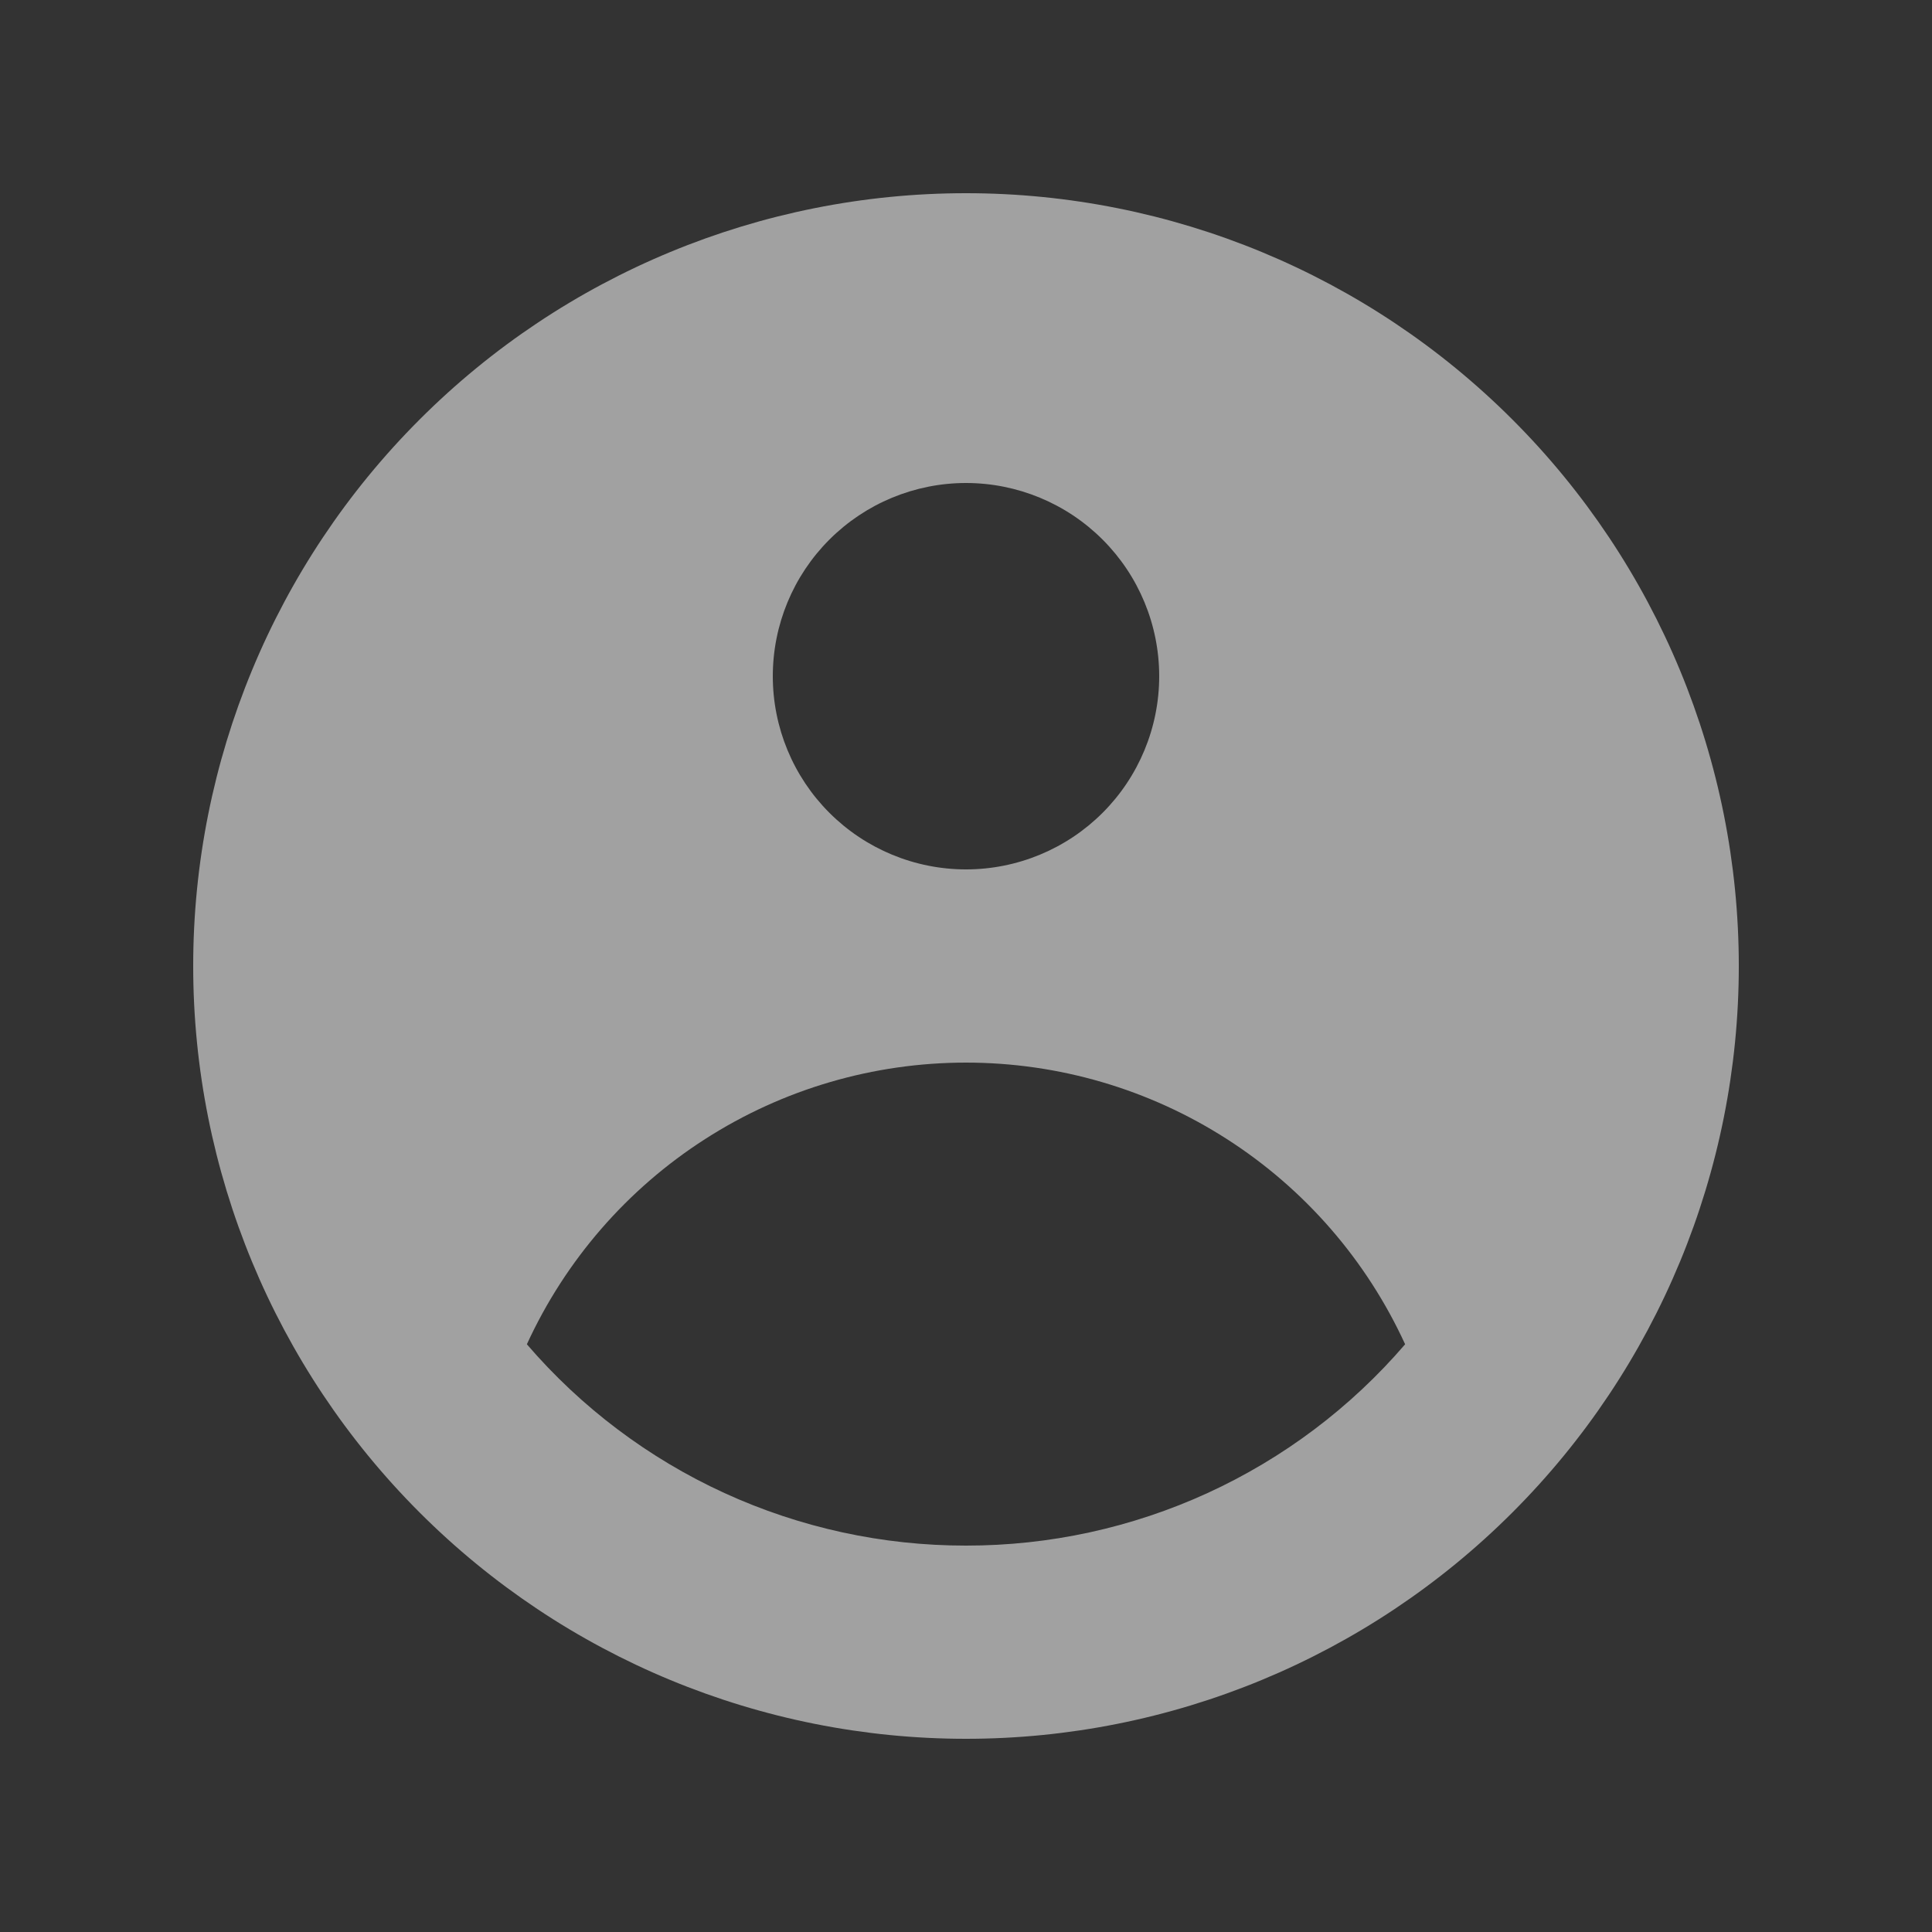 <svg width="24" height="24" viewBox="0 0 24 24" fill="none" xmlns="http://www.w3.org/2000/svg">
<rect x="0" y="0" width="24" height="24" fill="#333333" stroke="none"/>
<path fill-rule="evenodd" clip-rule="evenodd" d="M21.6 12C21.6 14.546 20.589 16.988 18.788 18.788C16.988 20.589 14.546 21.6 12 21.6C9.454 21.6 7.012 20.589 5.212 18.788C3.411 16.988 2.4 14.546 2.4 12C2.4 9.454 3.411 7.012 5.212 5.212C7.012 3.411 9.454 2.4 12 2.4C14.546 2.4 16.988 3.411 18.788 5.212C20.589 7.012 21.6 9.454 21.6 12ZM14.4 8.4C14.4 9.037 14.147 9.647 13.697 10.097C13.247 10.547 12.636 10.8 12 10.8C11.364 10.8 10.753 10.547 10.303 10.097C9.853 9.647 9.6 9.037 9.6 8.4C9.6 7.763 9.853 7.153 10.303 6.703C10.753 6.253 11.364 6 12 6C12.636 6 13.247 6.253 13.697 6.703C14.147 7.153 14.4 7.763 14.4 8.4ZM12 13.2C10.851 13.2 9.726 13.529 8.759 14.15C7.792 14.77 7.024 15.655 6.545 16.699C7.22 17.485 8.057 18.115 8.999 18.547C9.94 18.978 10.964 19.201 12 19.2C13.036 19.201 14.06 18.978 15.001 18.547C15.943 18.115 16.78 17.485 17.455 16.699C16.976 15.655 16.208 14.77 15.241 14.15C14.274 13.529 13.149 13.2 12 13.2Z" fill="white" fill-opacity="0.54"/>
</svg>
